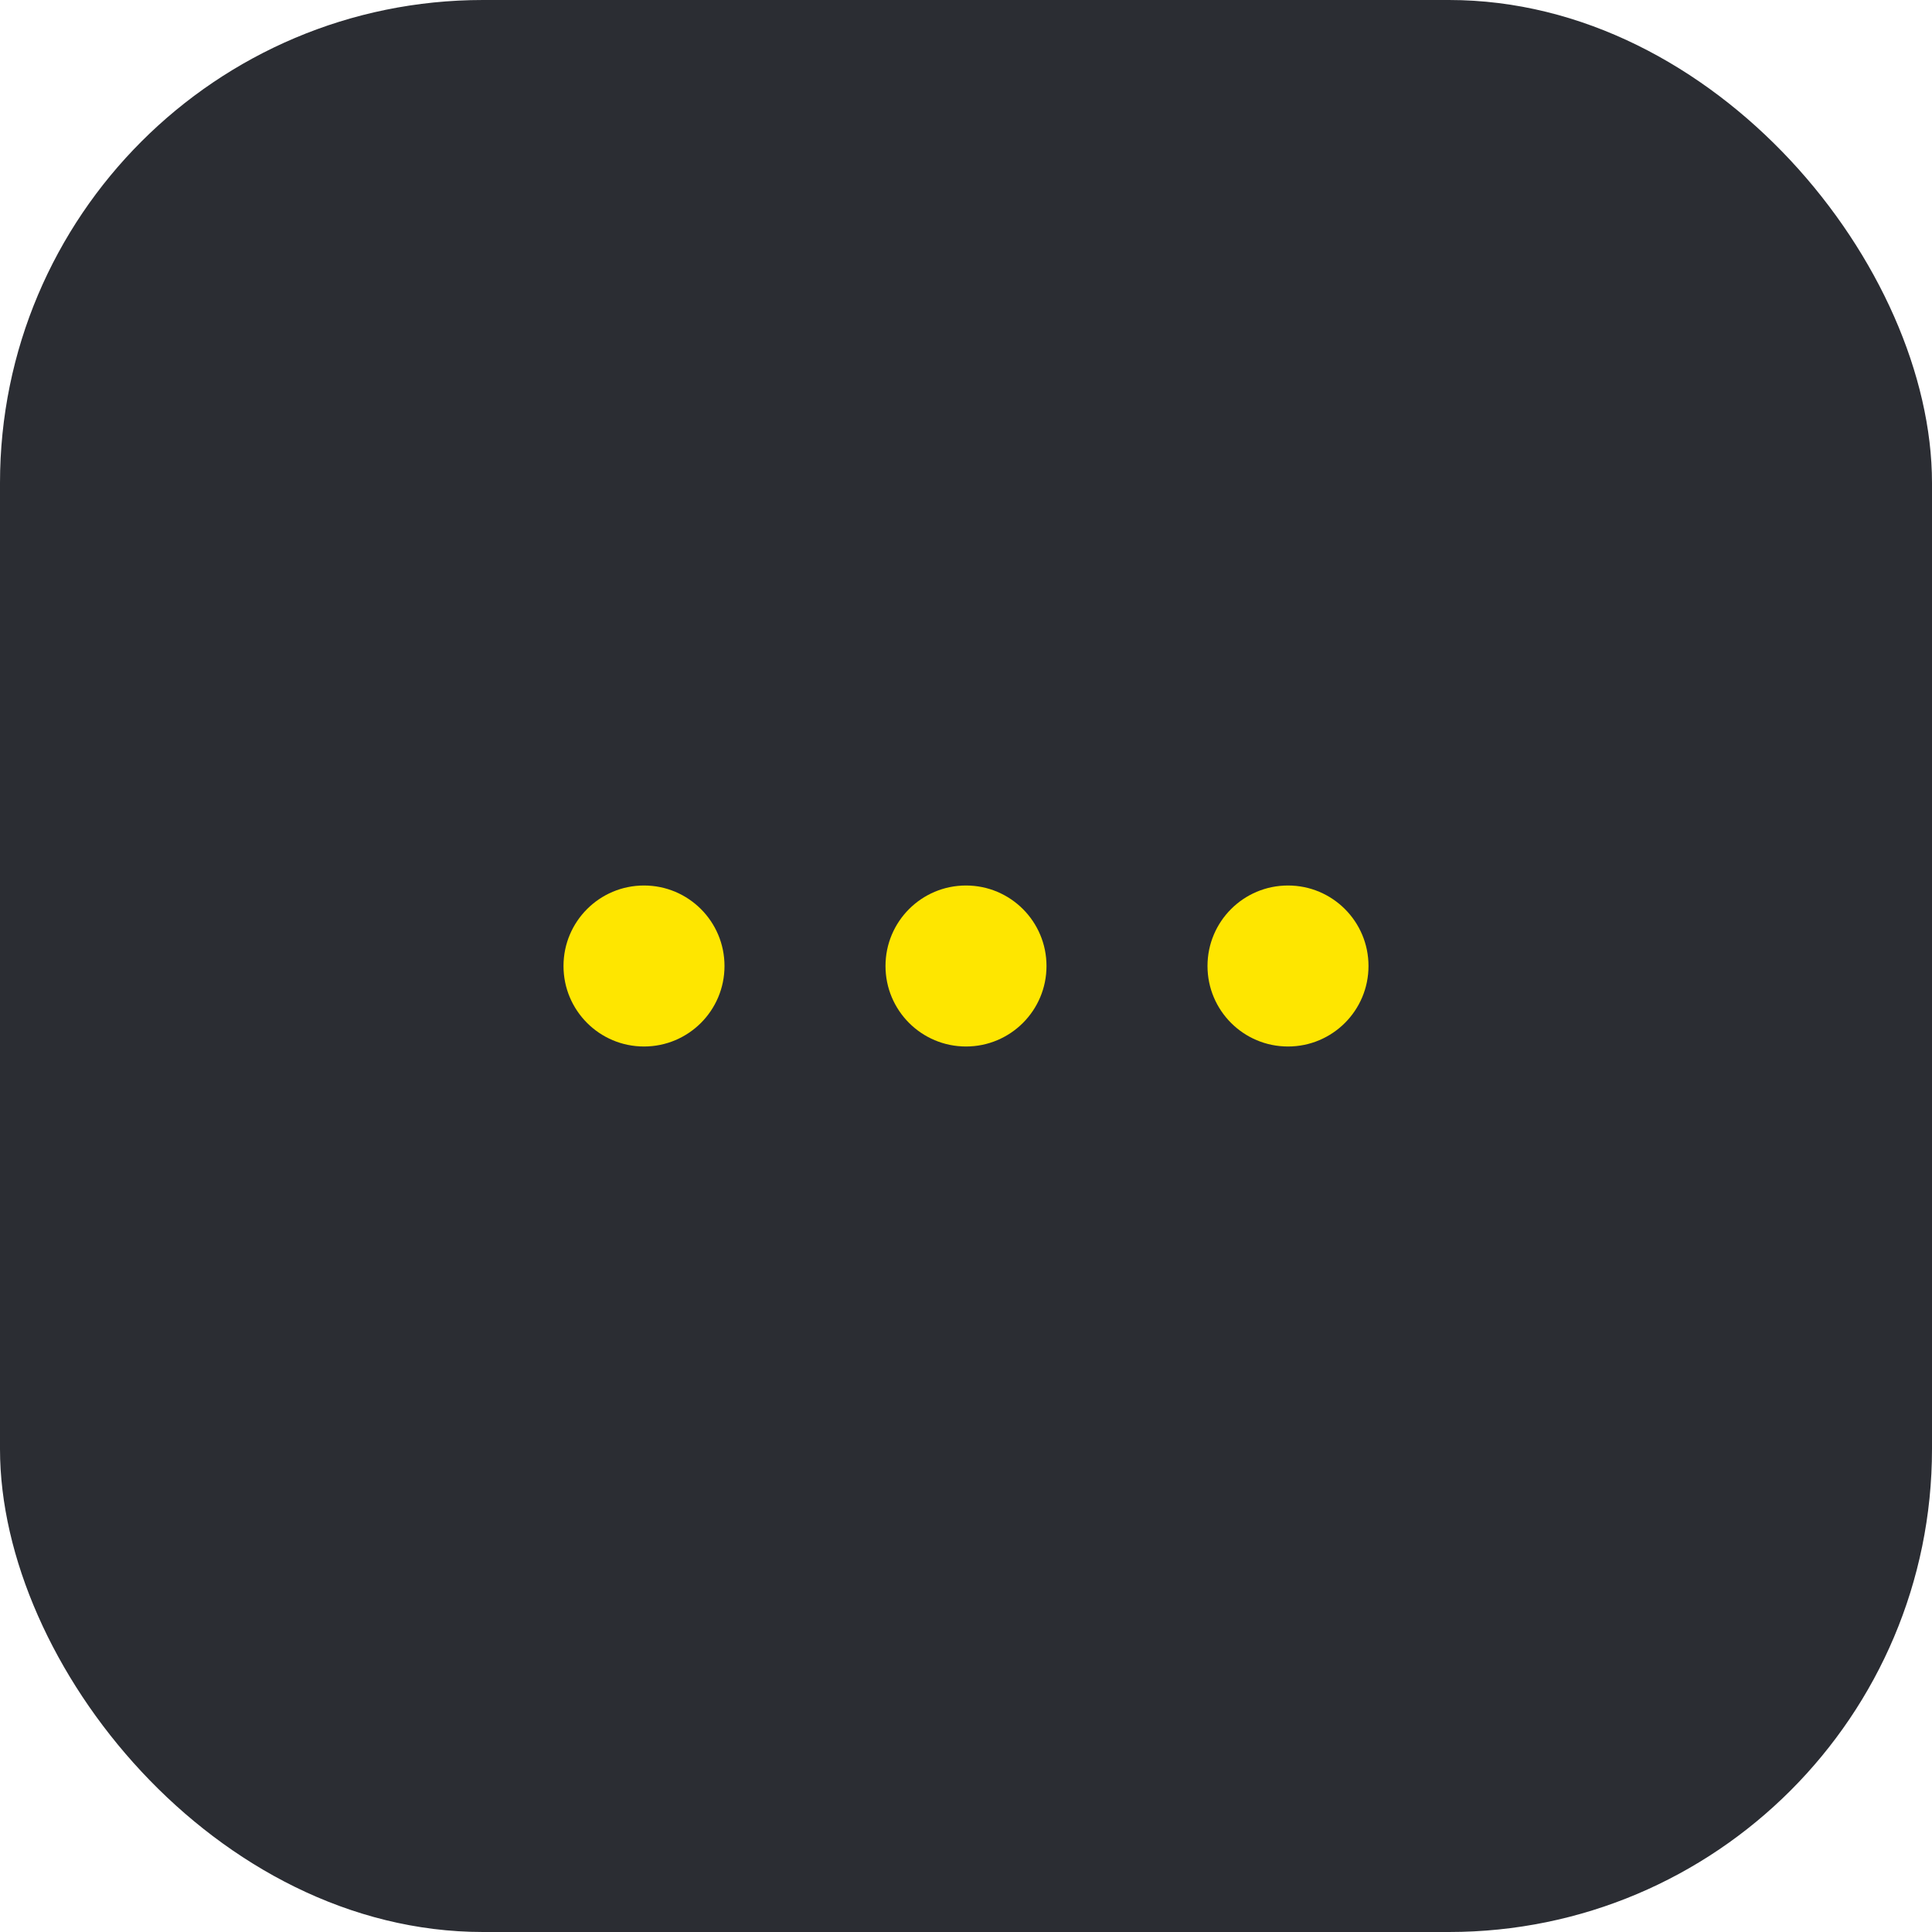 <svg width="48" height="48" viewBox="0 0 48 48" fill="none" xmlns="http://www.w3.org/2000/svg">
<rect width="48" height="48" rx="12" fill="#2B2D33"/>
<path d="M16 22C17.105 22 18 22.895 18 24C18 25.105 17.105 26 16 26C14.895 26 14 25.105 14 24C14 22.895 14.895 22 16 22ZM32 22C33.105 22 34 22.895 34 24C34 25.105 33.105 26 32 26C30.895 26 30 25.105 30 24C30 22.895 30.895 22 32 22ZM24 22C25.105 22 26 22.895 26 24C26 25.105 25.105 26 24 26C22.895 26 22 25.105 22 24C22 22.895 22.895 22 24 22Z" fill="#FEE600"/>
</svg>
